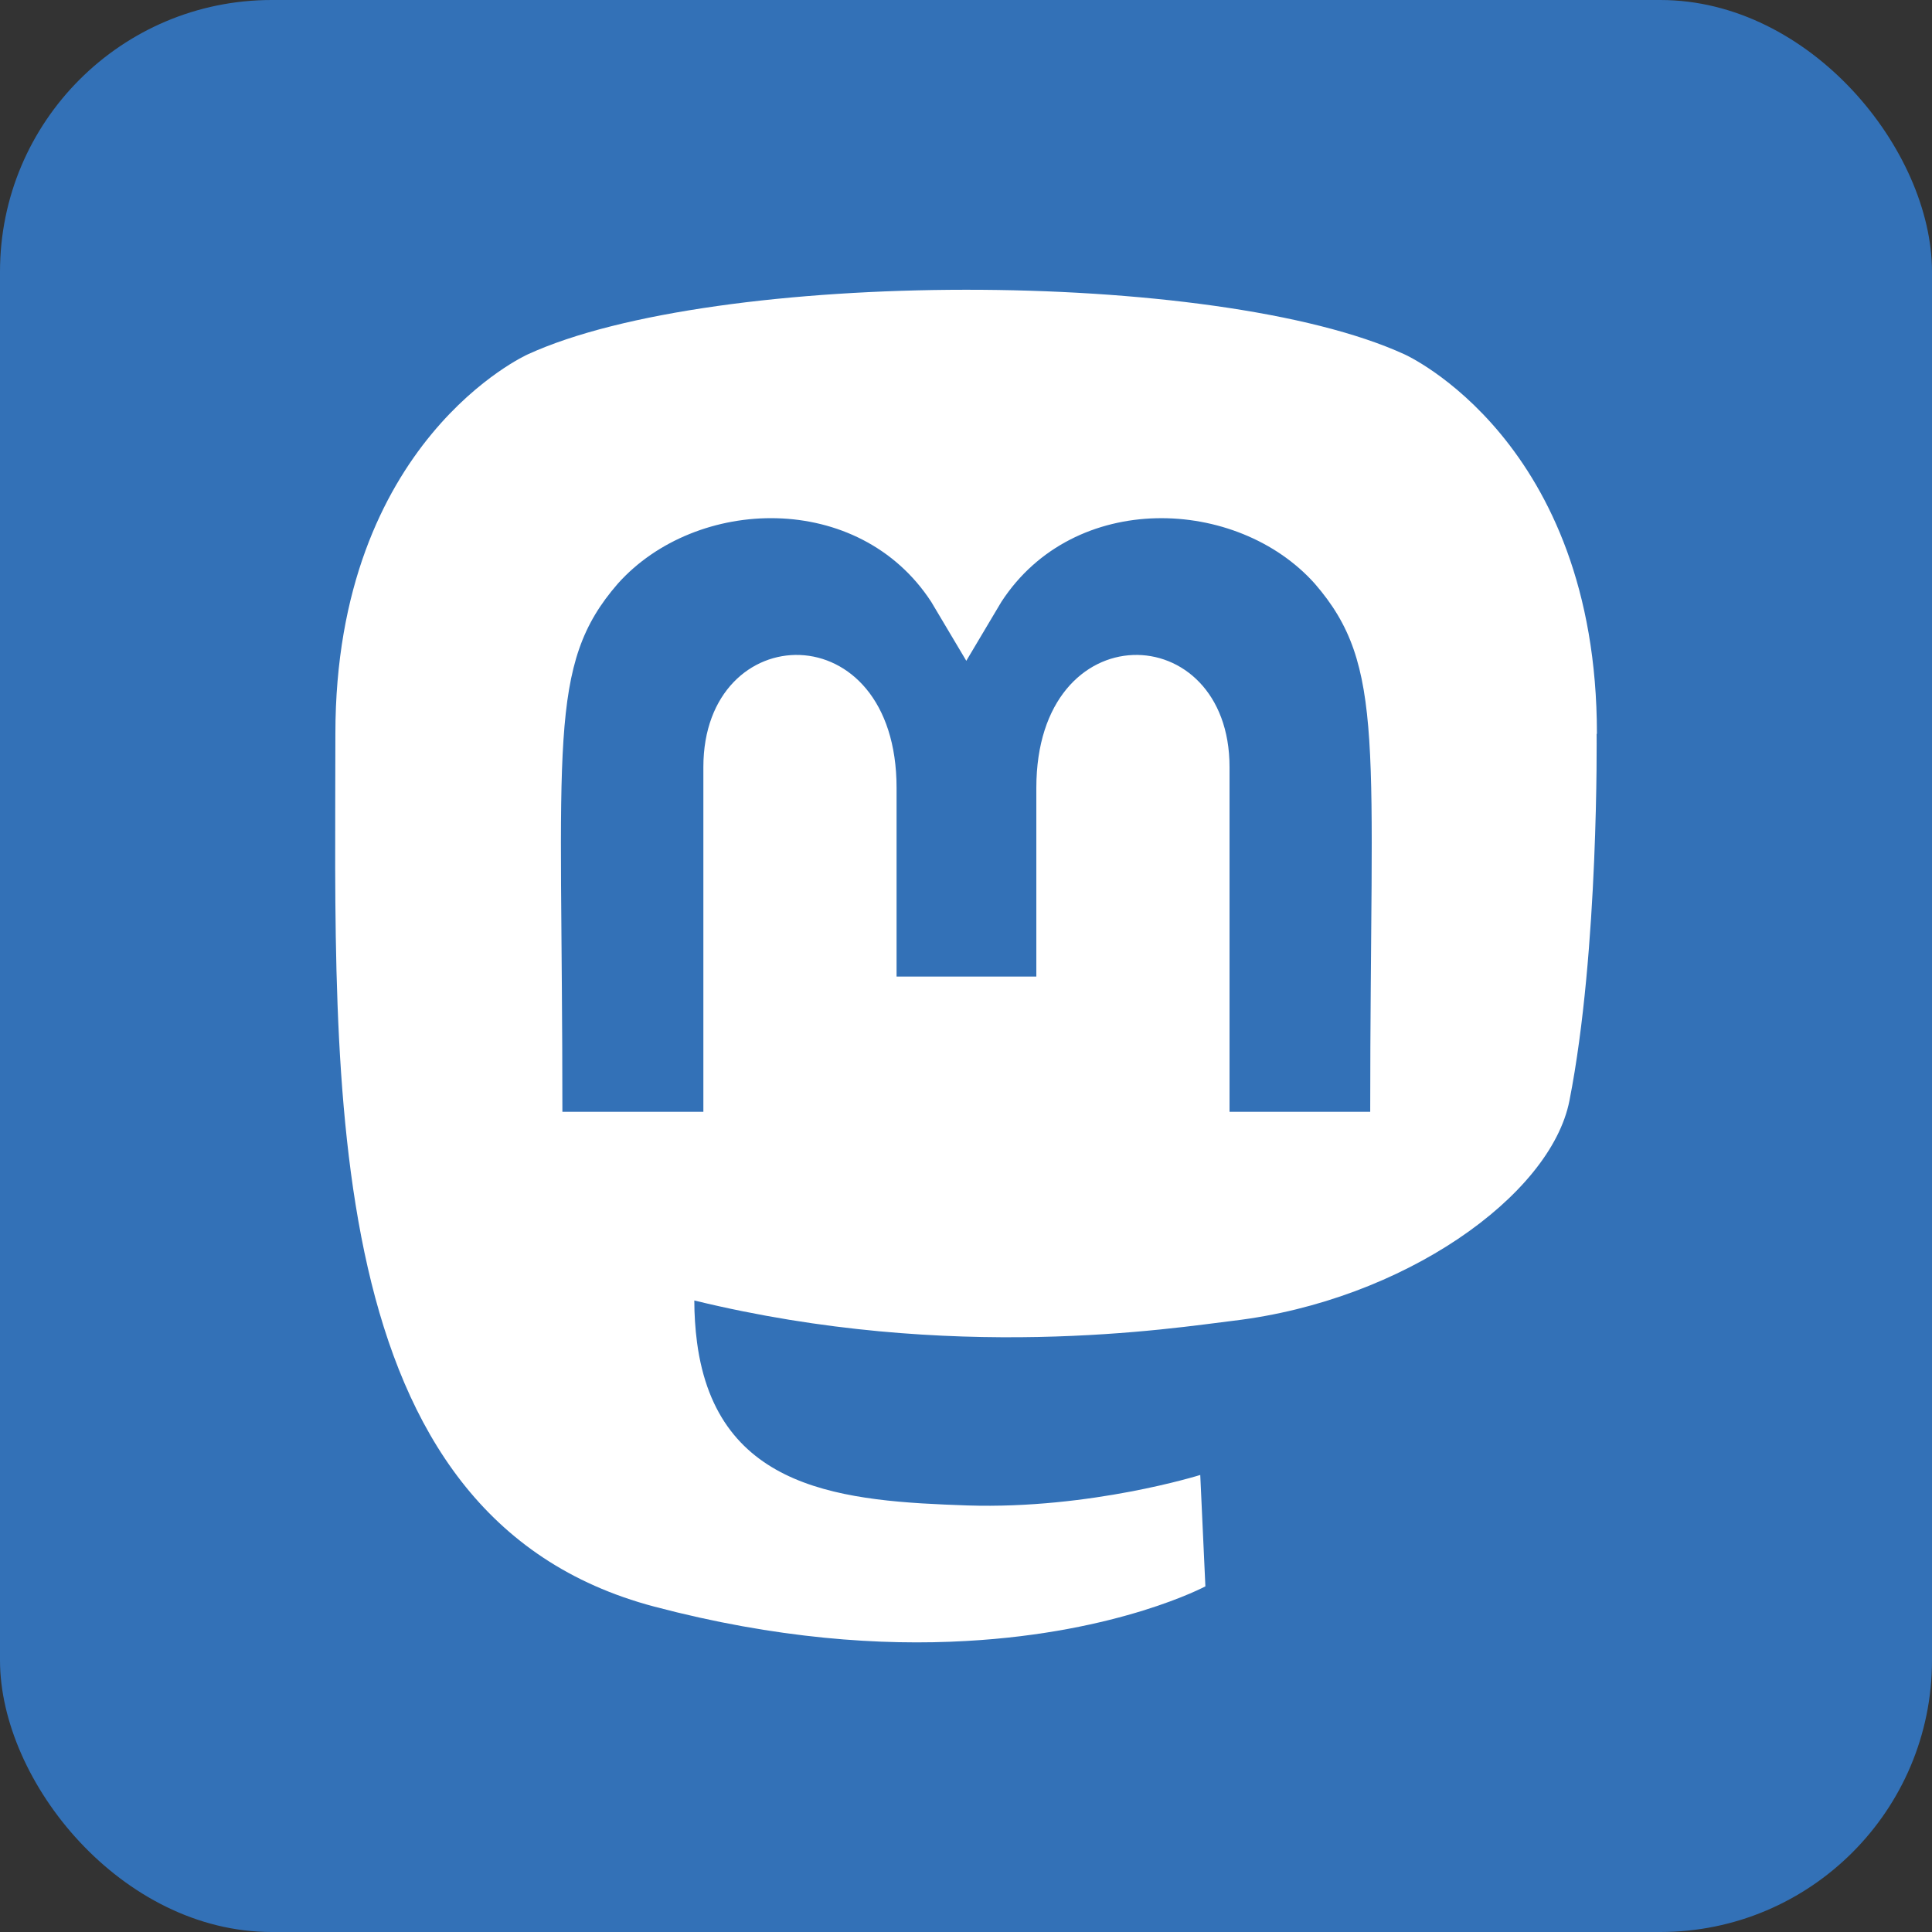 <?xml version="1.0" encoding="UTF-8"?>
<svg width="640px" height="640px" viewBox="0 0 640 640" version="1.1" xmlns="http://www.w3.org/2000/svg" xmlns:xlink="http://www.w3.org/1999/xlink">
    <rect x="0" y="0" width="640" height="640" fill="#333333" stroke="none"/>
    <title>Graphic</title>
    <g id="Graphic" stroke="none" fill="none">
        <rect id="Rectangle" fill="#3371B7" fill-rule="evenodd" x="0" y="0" width="640" height="640" rx="90"></rect>
        <path d="M529,243.1 C529,145.9 465.3,117.4 465.3,117.4 C402.8,88.7 236.7,89 174.8,117.4 C174.8,117.4 111.1,145.9 111.1,243.1 C111.1,358.8 104.5,502.5 216.7,532.2 C257.2,542.9 292,545.2 320,543.6 C370.8,540.8 399.3,525.5 399.3,525.5 L397.6,488.6 C397.6,488.6 361.3,500 320.5,498.7 C280.1,497.3 237.5,494.3 230.9,444.7 C230.3,440.1 230,435.4 230,430.8 C315.6,451.7 388.7,439.9 408.7,437.5 C464.8,430.8 513.7,396.2 519.9,364.6 C529.7,314.8 528.9,243.1 528.9,243.1 L529,243.1 Z M453.9,368.3 L407.3,368.3 L407.3,254.1 C407.3,204.4 343.3,202.5 343.3,261 L343.3,323.5 L297,323.5 L297,261 C297,202.5 233,204.4 233,254.1 L233,368.3 L186.3,368.3 C186.3,246.2 181.1,220.4 204.7,193.3 C230.6,164.4 284.5,162.5 308.5,199.4 L320.1,218.9 L331.7,199.4 C355.8,162.3 409.8,164.6 435.5,193.3 C459.2,220.6 453.9,246.3 453.9,368.3 L453.9,368.3 Z" id="Shape" fill="#FFFFFF" fill-rule="nonzero"></path>
    </g>
</svg>